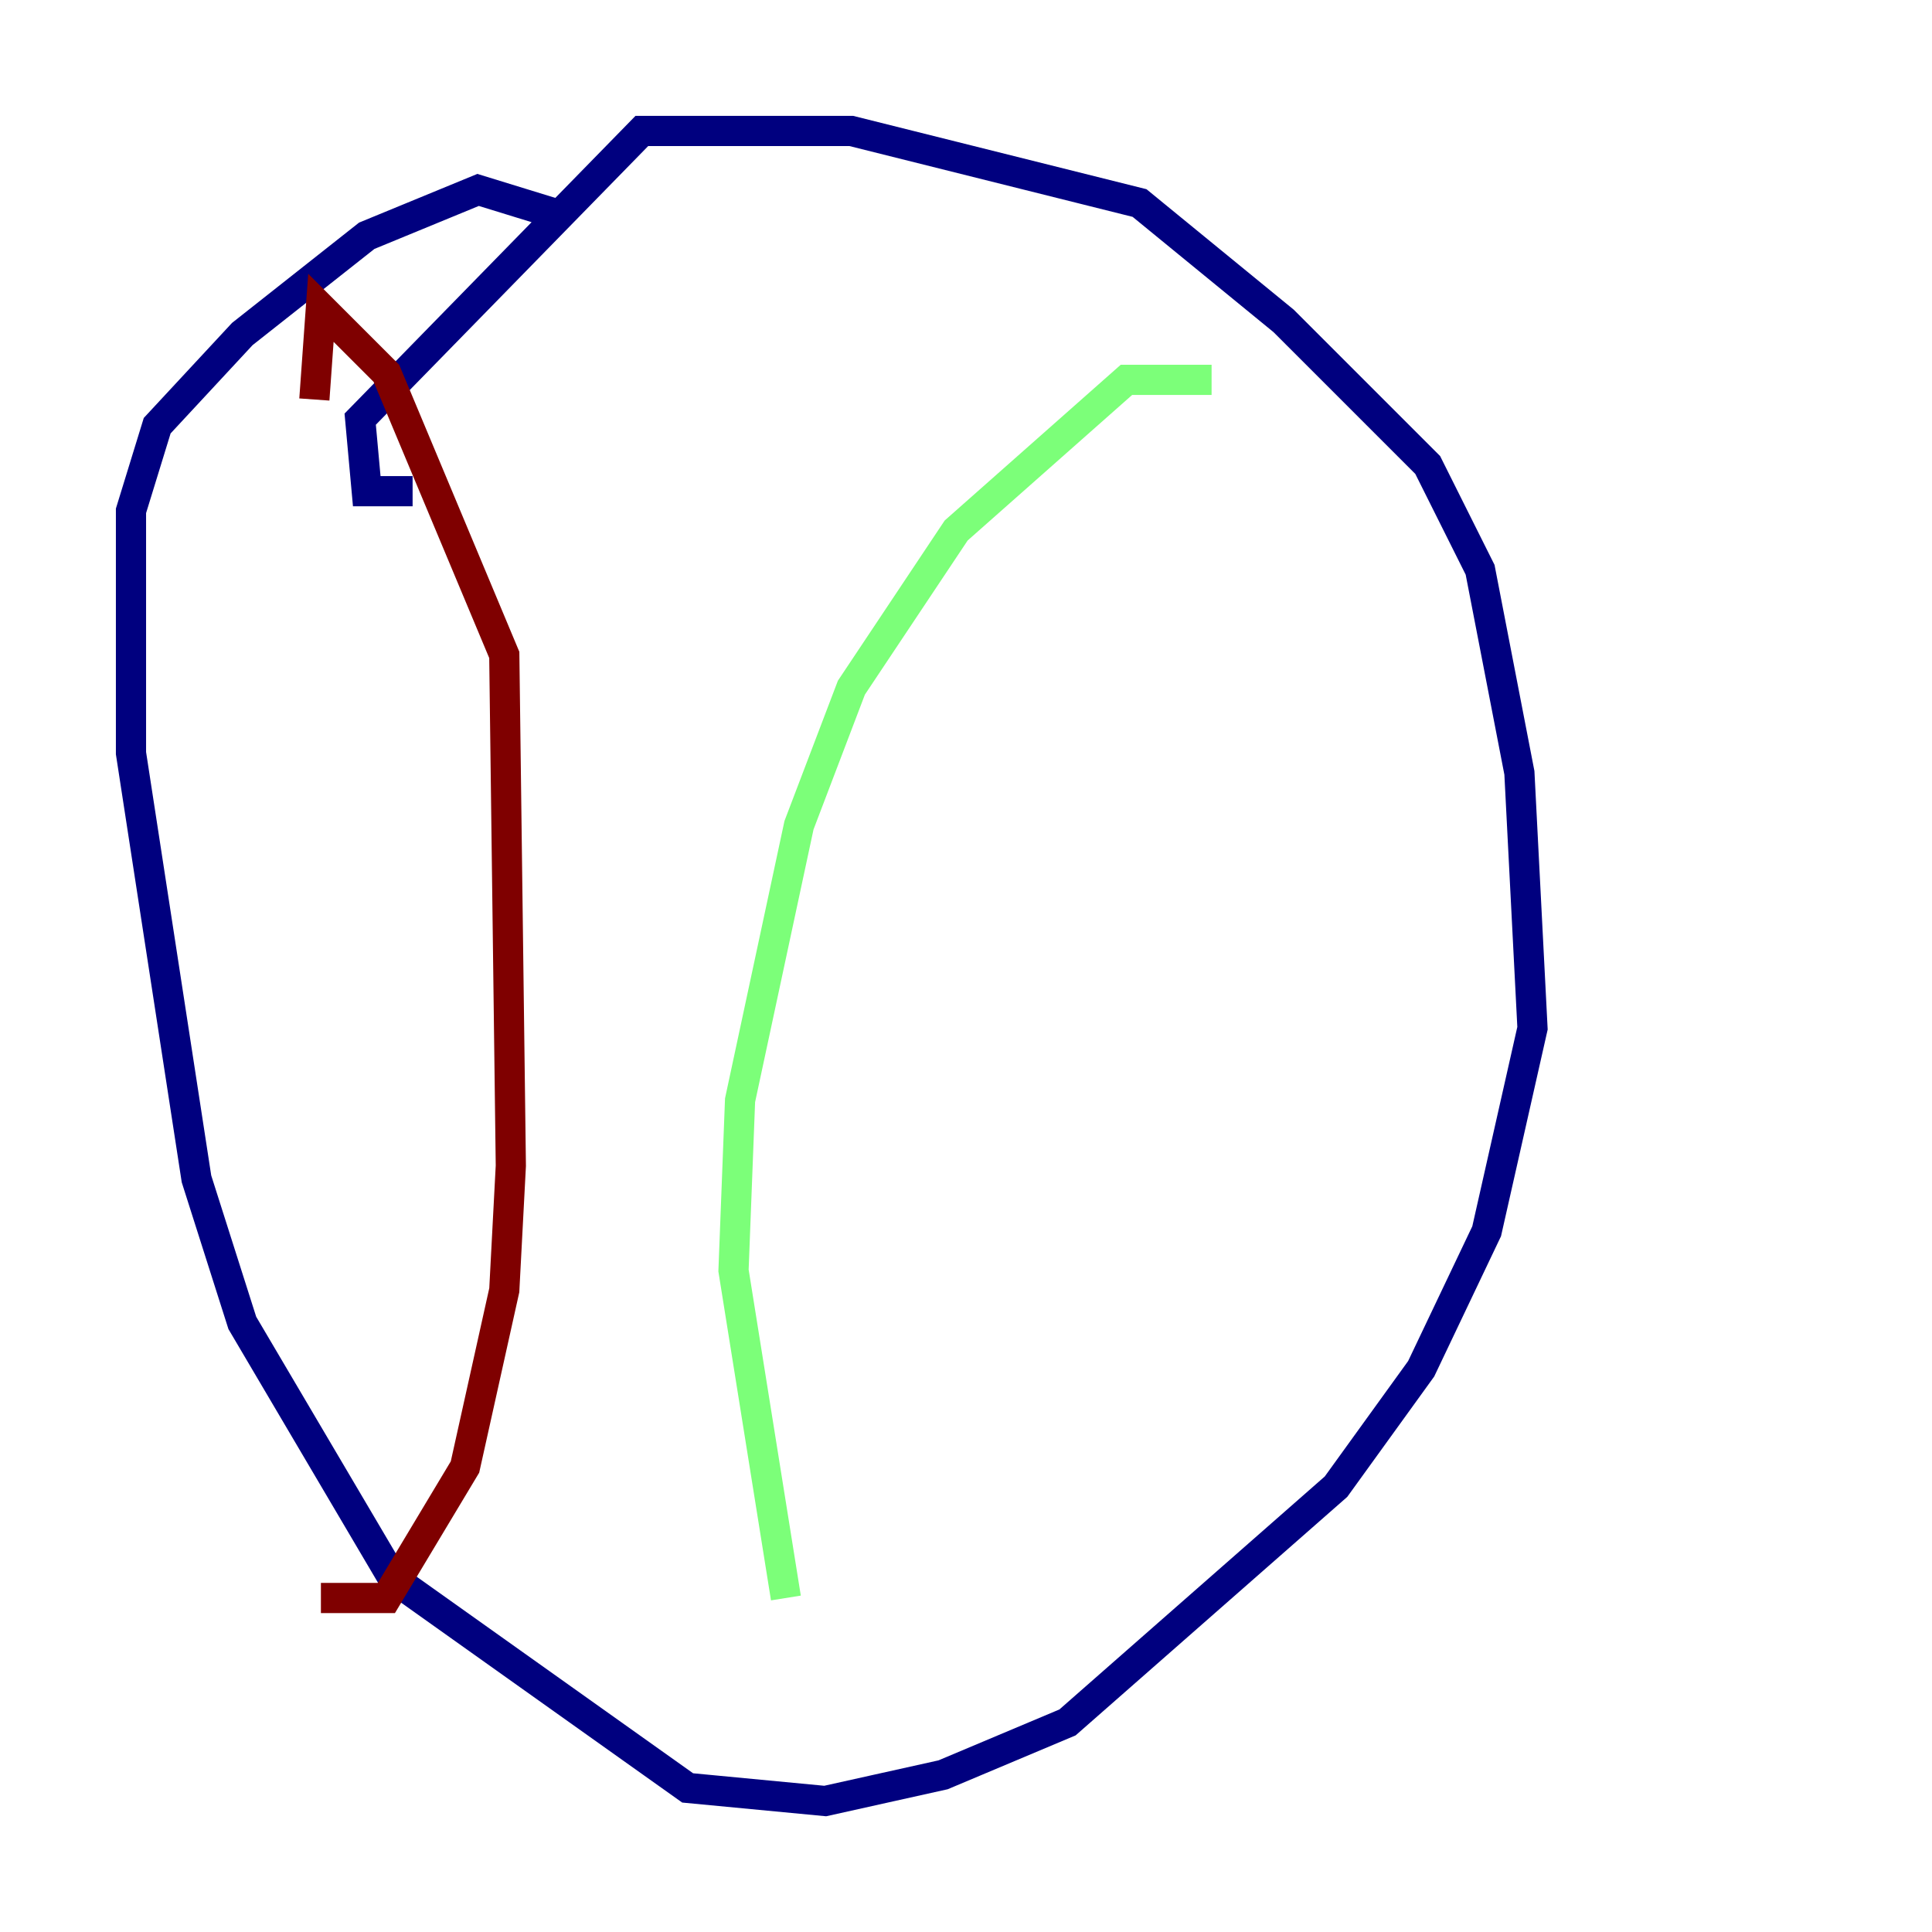 <?xml version="1.0" encoding="utf-8" ?>
<svg baseProfile="tiny" height="128" version="1.2" viewBox="0,0,128,128" width="128" xmlns="http://www.w3.org/2000/svg" xmlns:ev="http://www.w3.org/2001/xml-events" xmlns:xlink="http://www.w3.org/1999/xlink"><defs /><polyline fill="none" points="37.315,14.319 31.675,12.583 24.298,15.62 16.054,22.129 10.414,28.203 8.678,33.844 8.678,49.898 13.017,78.102 16.054,87.647 26.034,104.57 45.559,118.454 54.671,119.322 62.481,117.586 70.725,114.115 88.515,98.495 94.156,90.685 98.495,81.573 101.532,68.122 100.664,51.2 98.061,37.749 94.59,30.807 85.044,21.261 75.498,13.451 56.407,8.678 42.522,8.678 23.864,27.77 24.298,32.542 27.336,32.542" stroke="#00007f" stroke-width="2" /><polyline fill="none" points="80.271,25.166 74.63,25.166 63.349,35.146 56.407,45.559 52.936,54.671 49.031,72.895 48.597,84.176 52.068,105.871" stroke="#7cff79" stroke-width="2" /><polyline fill="none" points="21.261,105.871 25.6,105.871 30.807,97.193 33.41,85.478 33.844,77.234 33.41,43.39 25.6,24.732 21.261,20.393 20.827,26.468" stroke="#7f0000" stroke-width="2" /></svg>